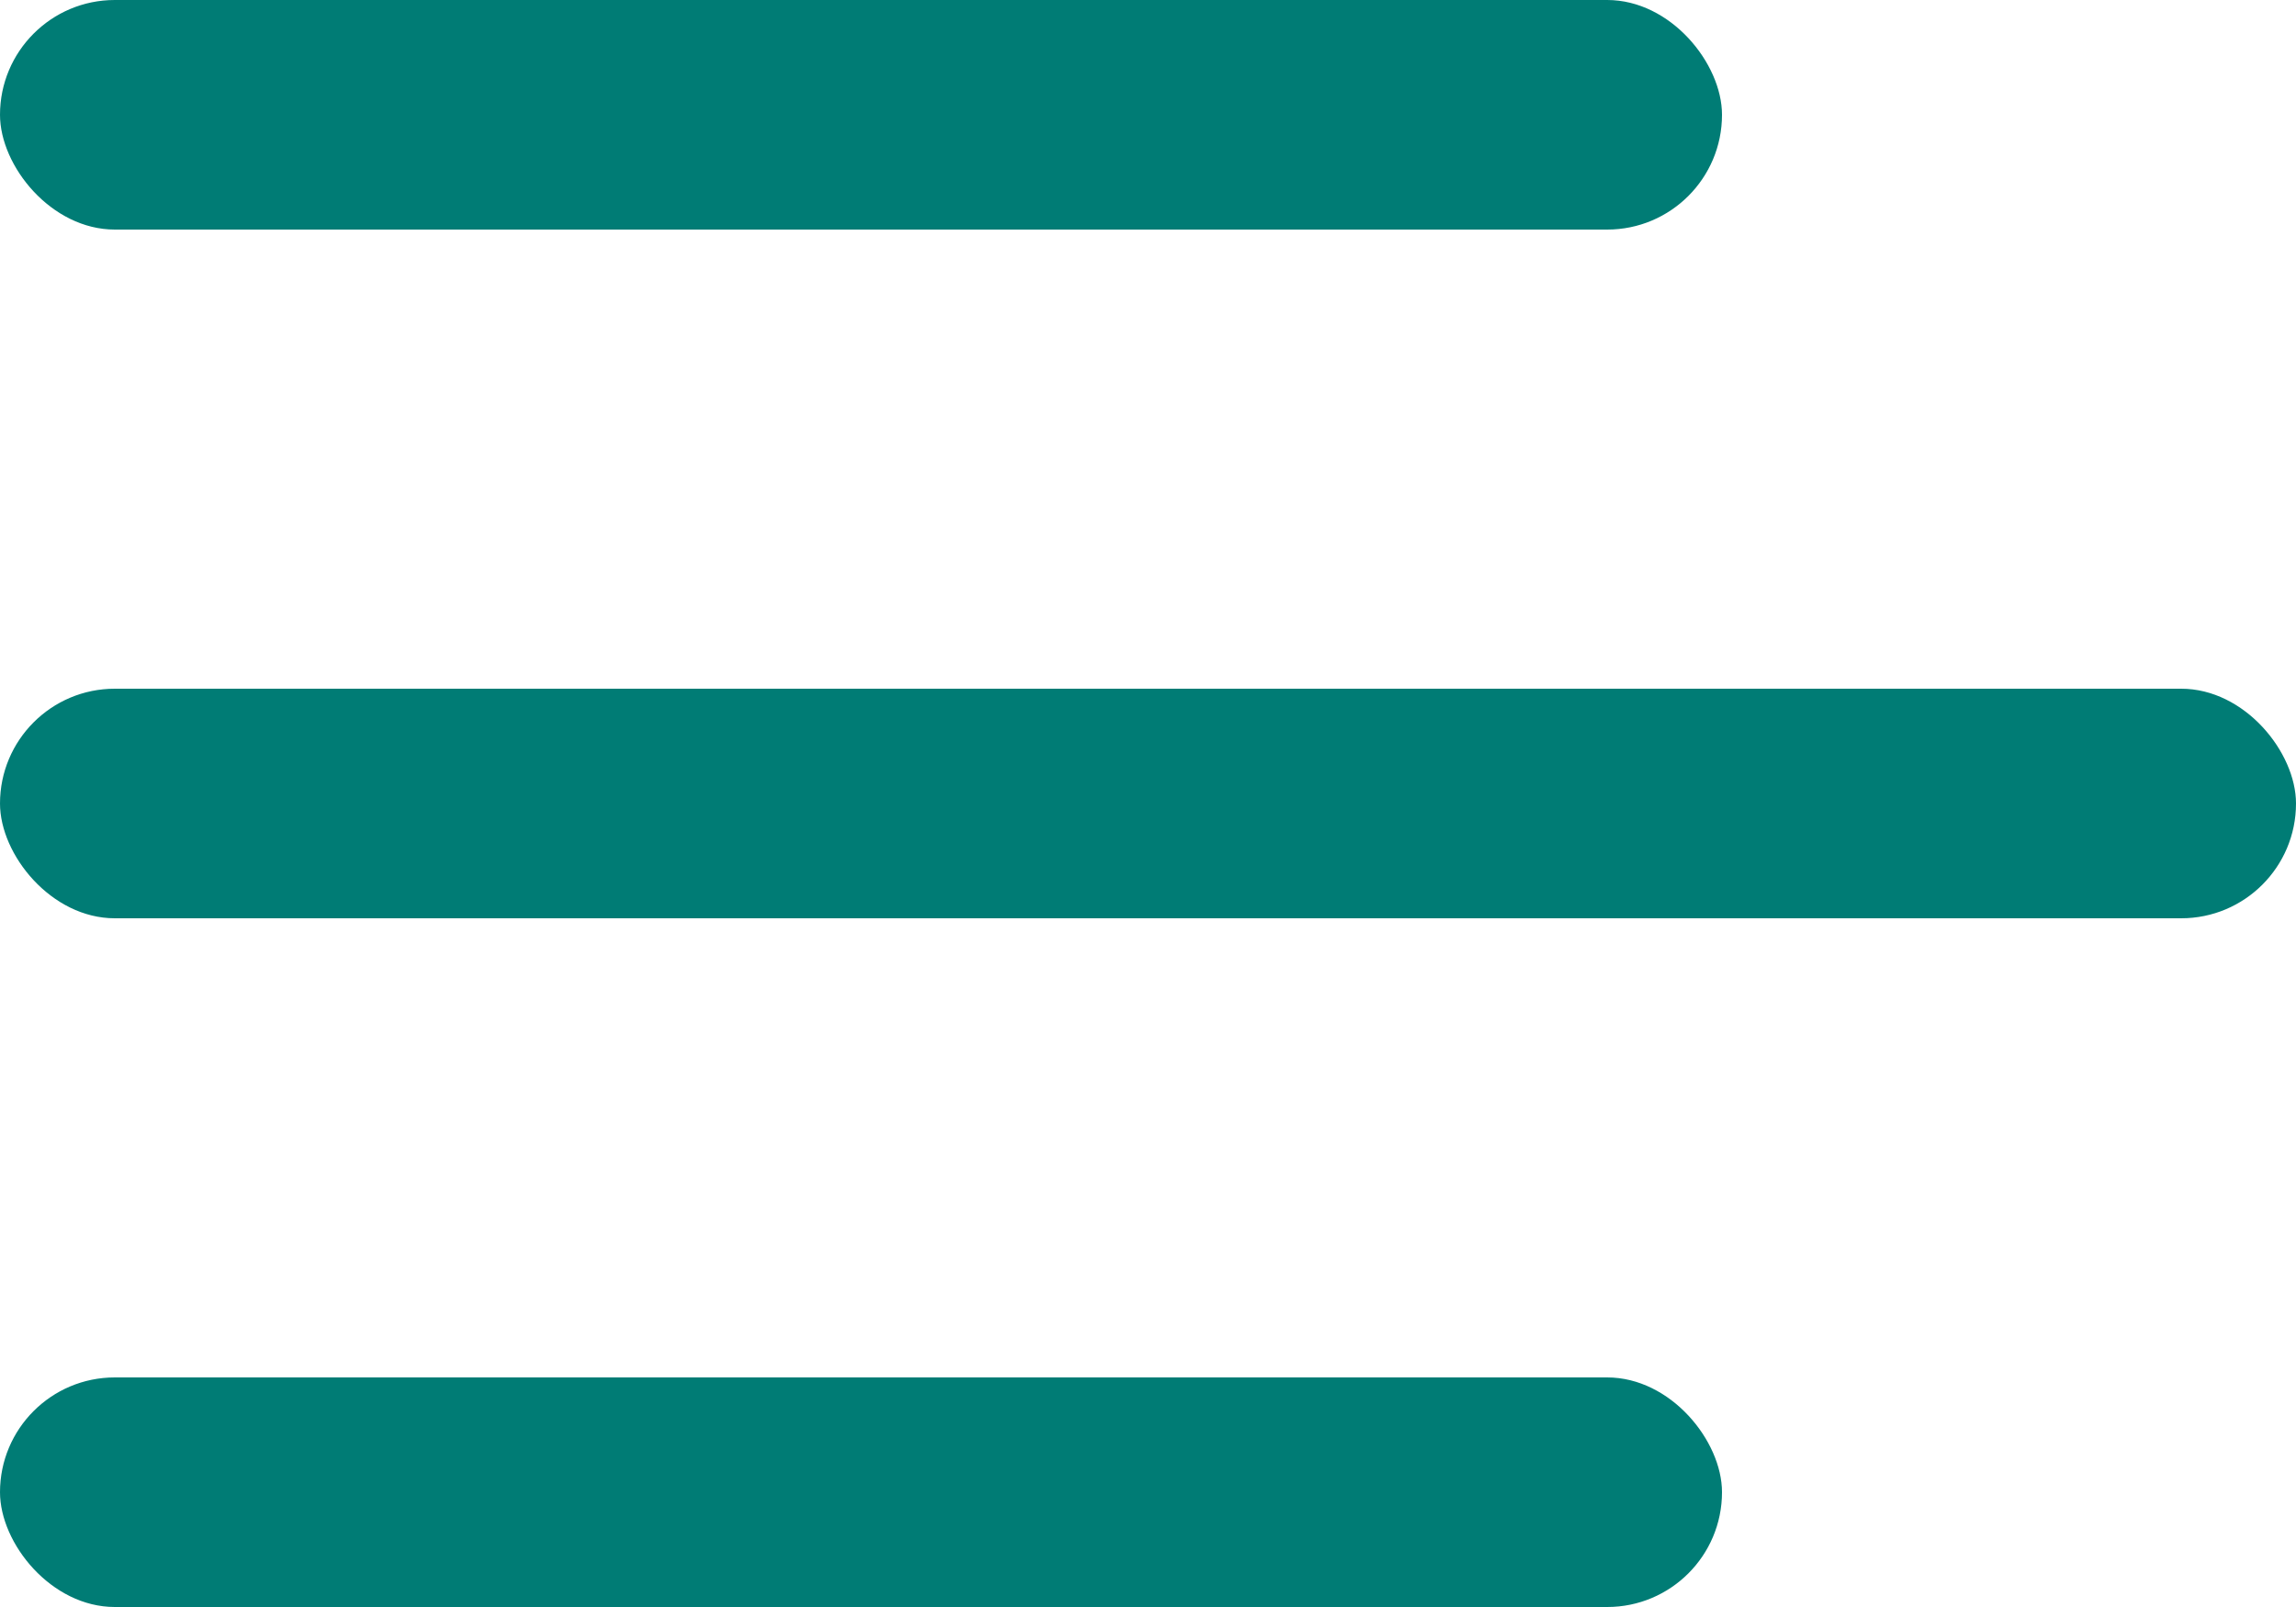 <?xml version="1.0" encoding="UTF-8"?>
<svg width="20px" height="14px" viewBox="0 0 20 14" version="1.1" xmlns="http://www.w3.org/2000/svg" xmlns:xlink="http://www.w3.org/1999/xlink">
    <!-- Generator: Sketch 47.1 (45422) - http://www.bohemiancoding.com/sketch -->
    <title>Menu icon</title>
    <desc>Created with Sketch.</desc>
    <defs></defs>
    <g id="Page-1" stroke="none" stroke-width="1" fill="none" fill-rule="evenodd">
        <g id="Menu-icon" fill-rule="nonzero" fill="#007C75">
            <rect id="Rectangle" x="0" y="0" width="15" height="2" rx="1"></rect>
            <rect id="Rectangle" x="0" y="6" width="20" height="2" rx="1"></rect>
            <rect id="Rectangle" x="0" y="12" width="15" height="2" rx="1"></rect>
        </g>
    </g>
</svg>